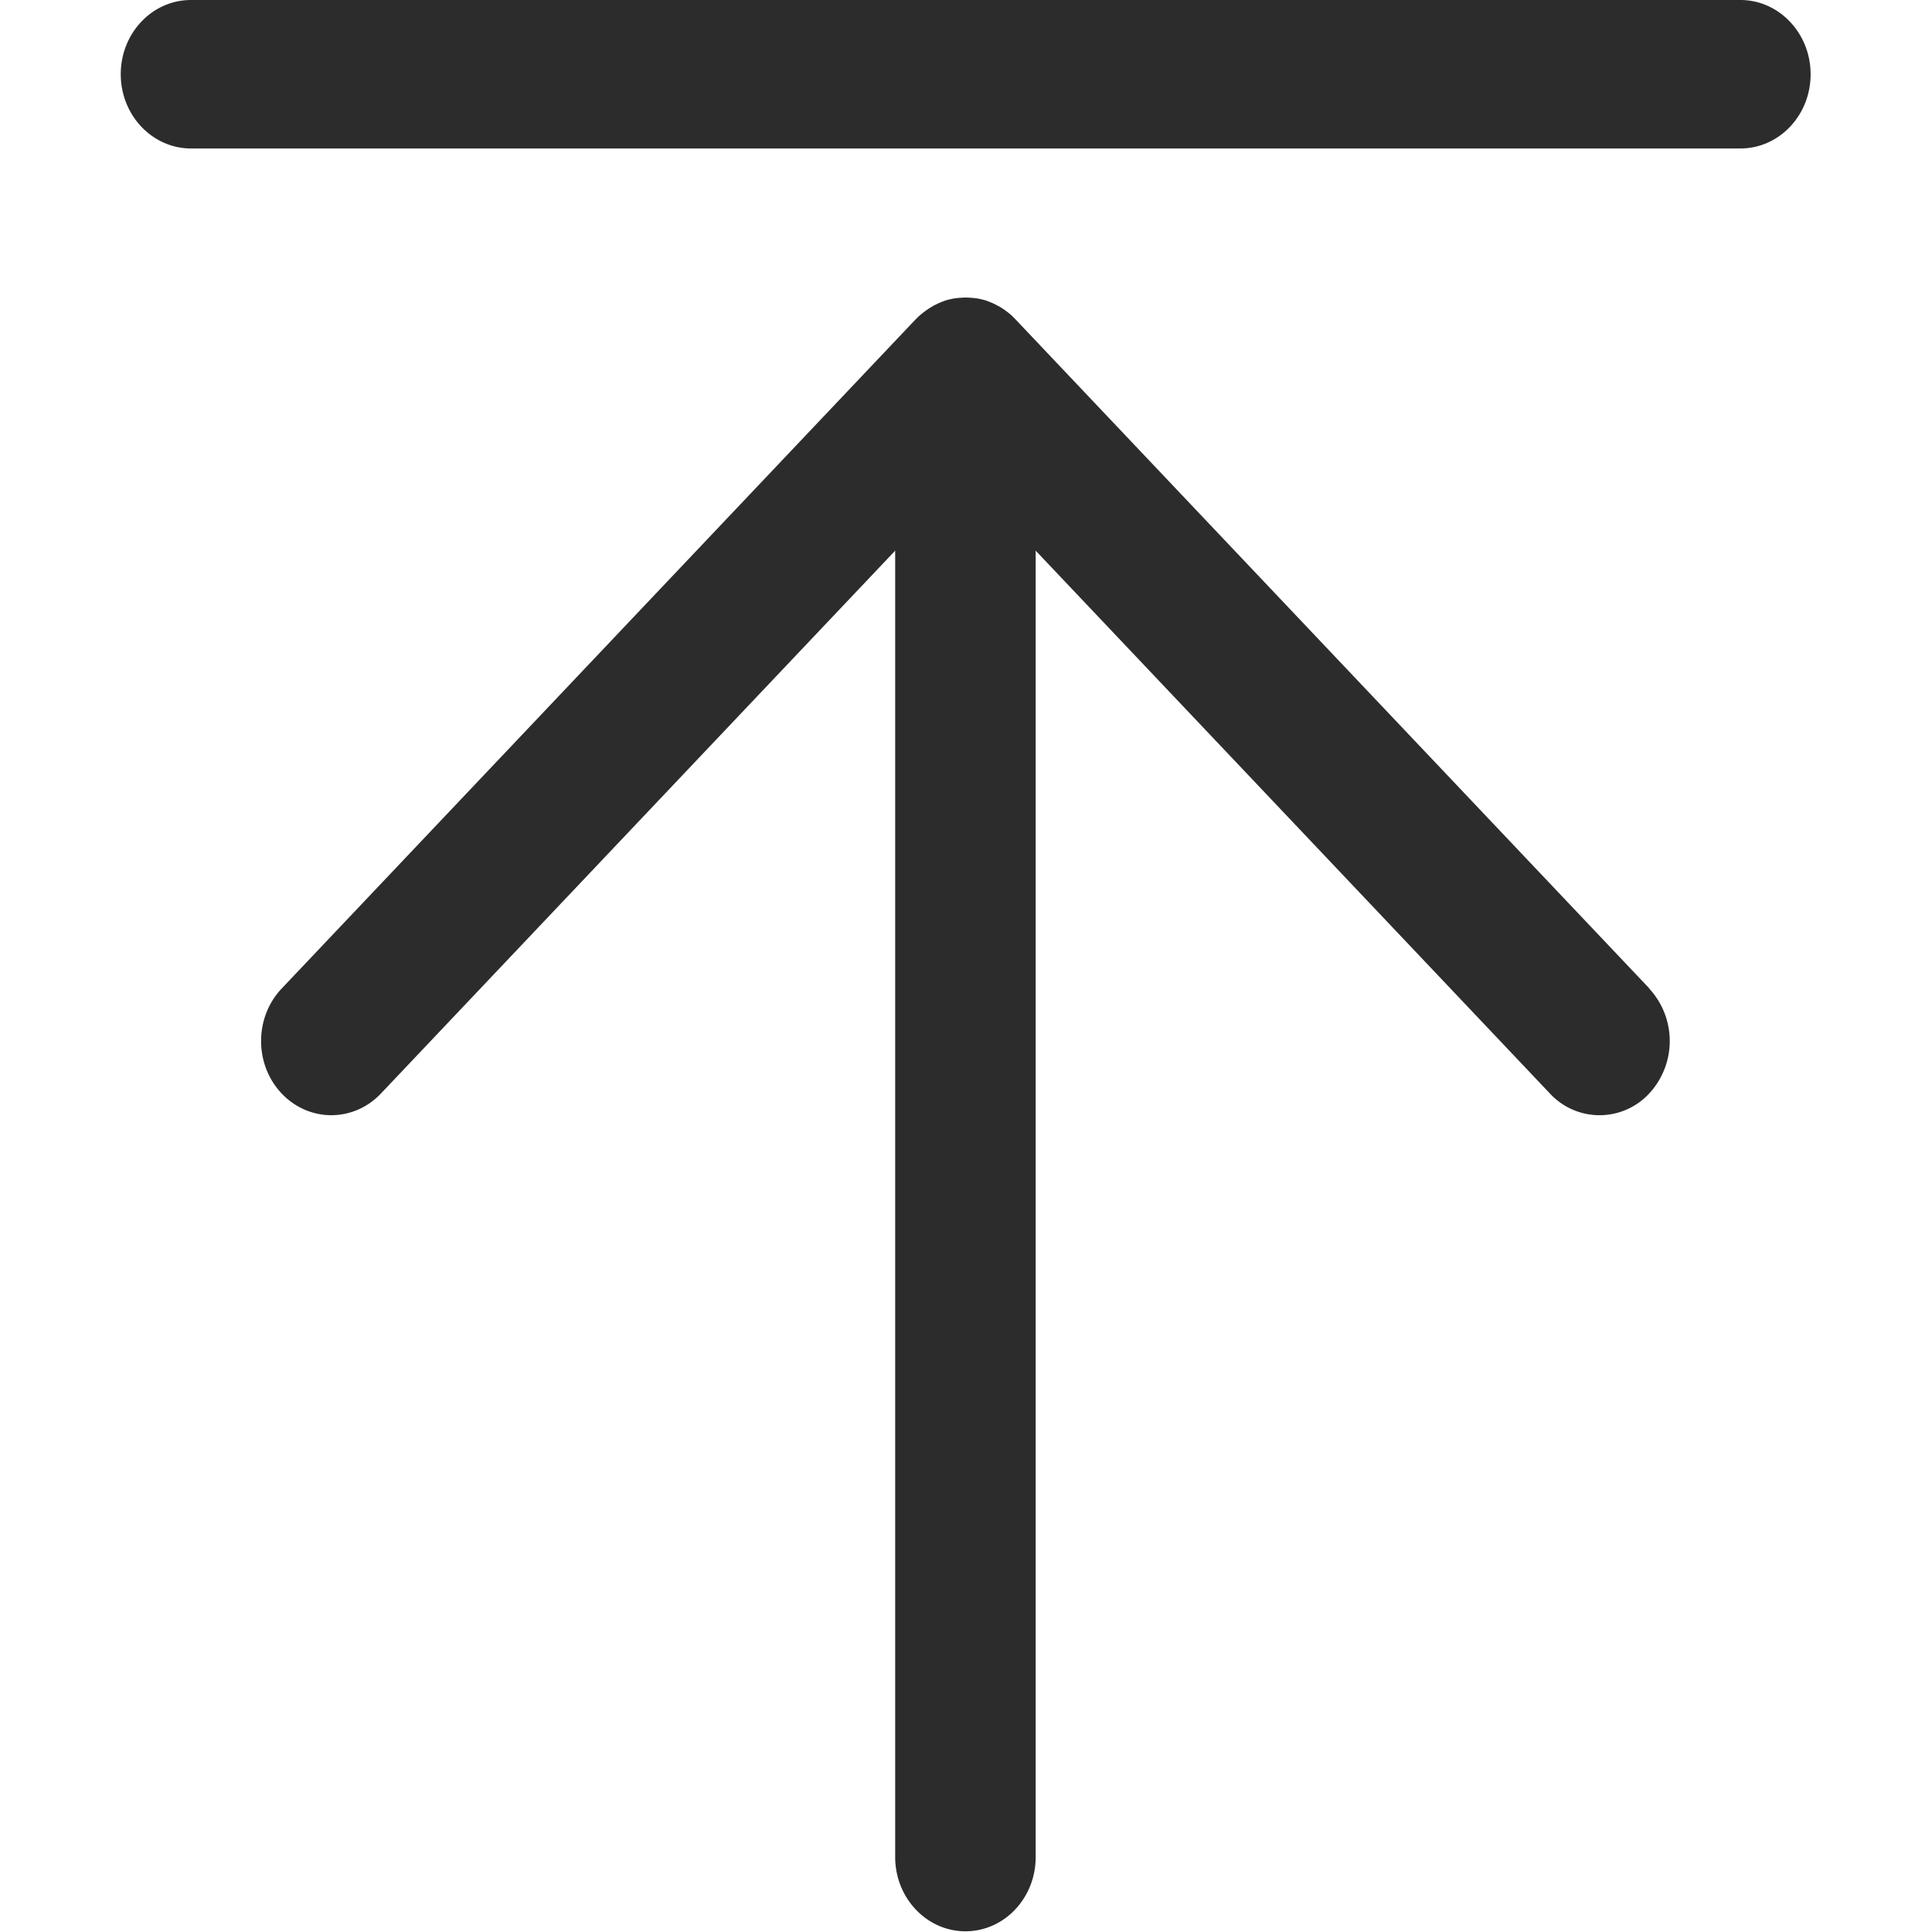 <svg xmlns="http://www.w3.org/2000/svg" xmlns:xlink="http://www.w3.org/1999/xlink" width="32" height="32" class="icon" p-id="3011" t="1598099109578" version="1.1" viewBox="0 0 1024 1024"><defs><style type="text/css"/></defs><path fill="#2c2c2c" d="M101.234 78.69h821.196c20.6 0 37.234-17.593 37.234-39.345 0-21.688-16.698-39.345-37.234-39.345H101.234C80.634 0 64 17.593 64 39.345c0 21.688 16.698 39.345 37.234 39.345z m773.022 445.273L538.126 169.153l-1.343-1.343-0.64-0.64-0.704-0.64-0.896-0.704-0.576-0.448-0.96-0.704-0.512-0.384-1.024-0.704-0.512-0.32-1.024-0.64-0.576-0.32-0.96-0.512-0.64-0.32-0.896-0.448-0.768-0.384-0.832-0.32-0.896-0.384-0.704-0.256-1.024-0.384-0.64-0.192-1.152-0.32-0.576-0.128-1.152-0.256-0.64-0.128-1.152-0.192-0.704-0.064-1.088-0.128-0.96-0.064-0.896-0.064L511.832 157.701l-1.855 0.064-0.896 0.064-0.96 0.064-1.088 0.128-0.704 0.064-1.152 0.192-0.64 0.128-1.152 0.256-0.576 0.128-1.152 0.32-0.64 0.192-1.024 0.384-0.704 0.256-0.896 0.384-0.832 0.32-0.768 0.384-0.896 0.448-0.704 0.32-0.704 0.384-0.256 0.192-0.576 0.32-1.024 0.64-0.512 0.32-0.192 0.128-0.832 0.576-0.512 0.384-0.96 0.704-0.576 0.448-0.896 0.704-0.704 0.64-0.384 0.32-0.32 0.256-1.343 1.343-336.13 354.811c-14.523 15.354-14.523 40.241 0 55.595s38.13 15.354 52.652 0l272.538-287.7v692.412c0 21.688 16.698 39.345 37.234 39.345 20.6 0 37.234-17.593 37.234-39.345V291.859l272.538 287.7a35.827 35.827 0 0 0 52.652 0 40.945 40.945 0 0 0 0-55.595z" p-id="3012"/></svg>